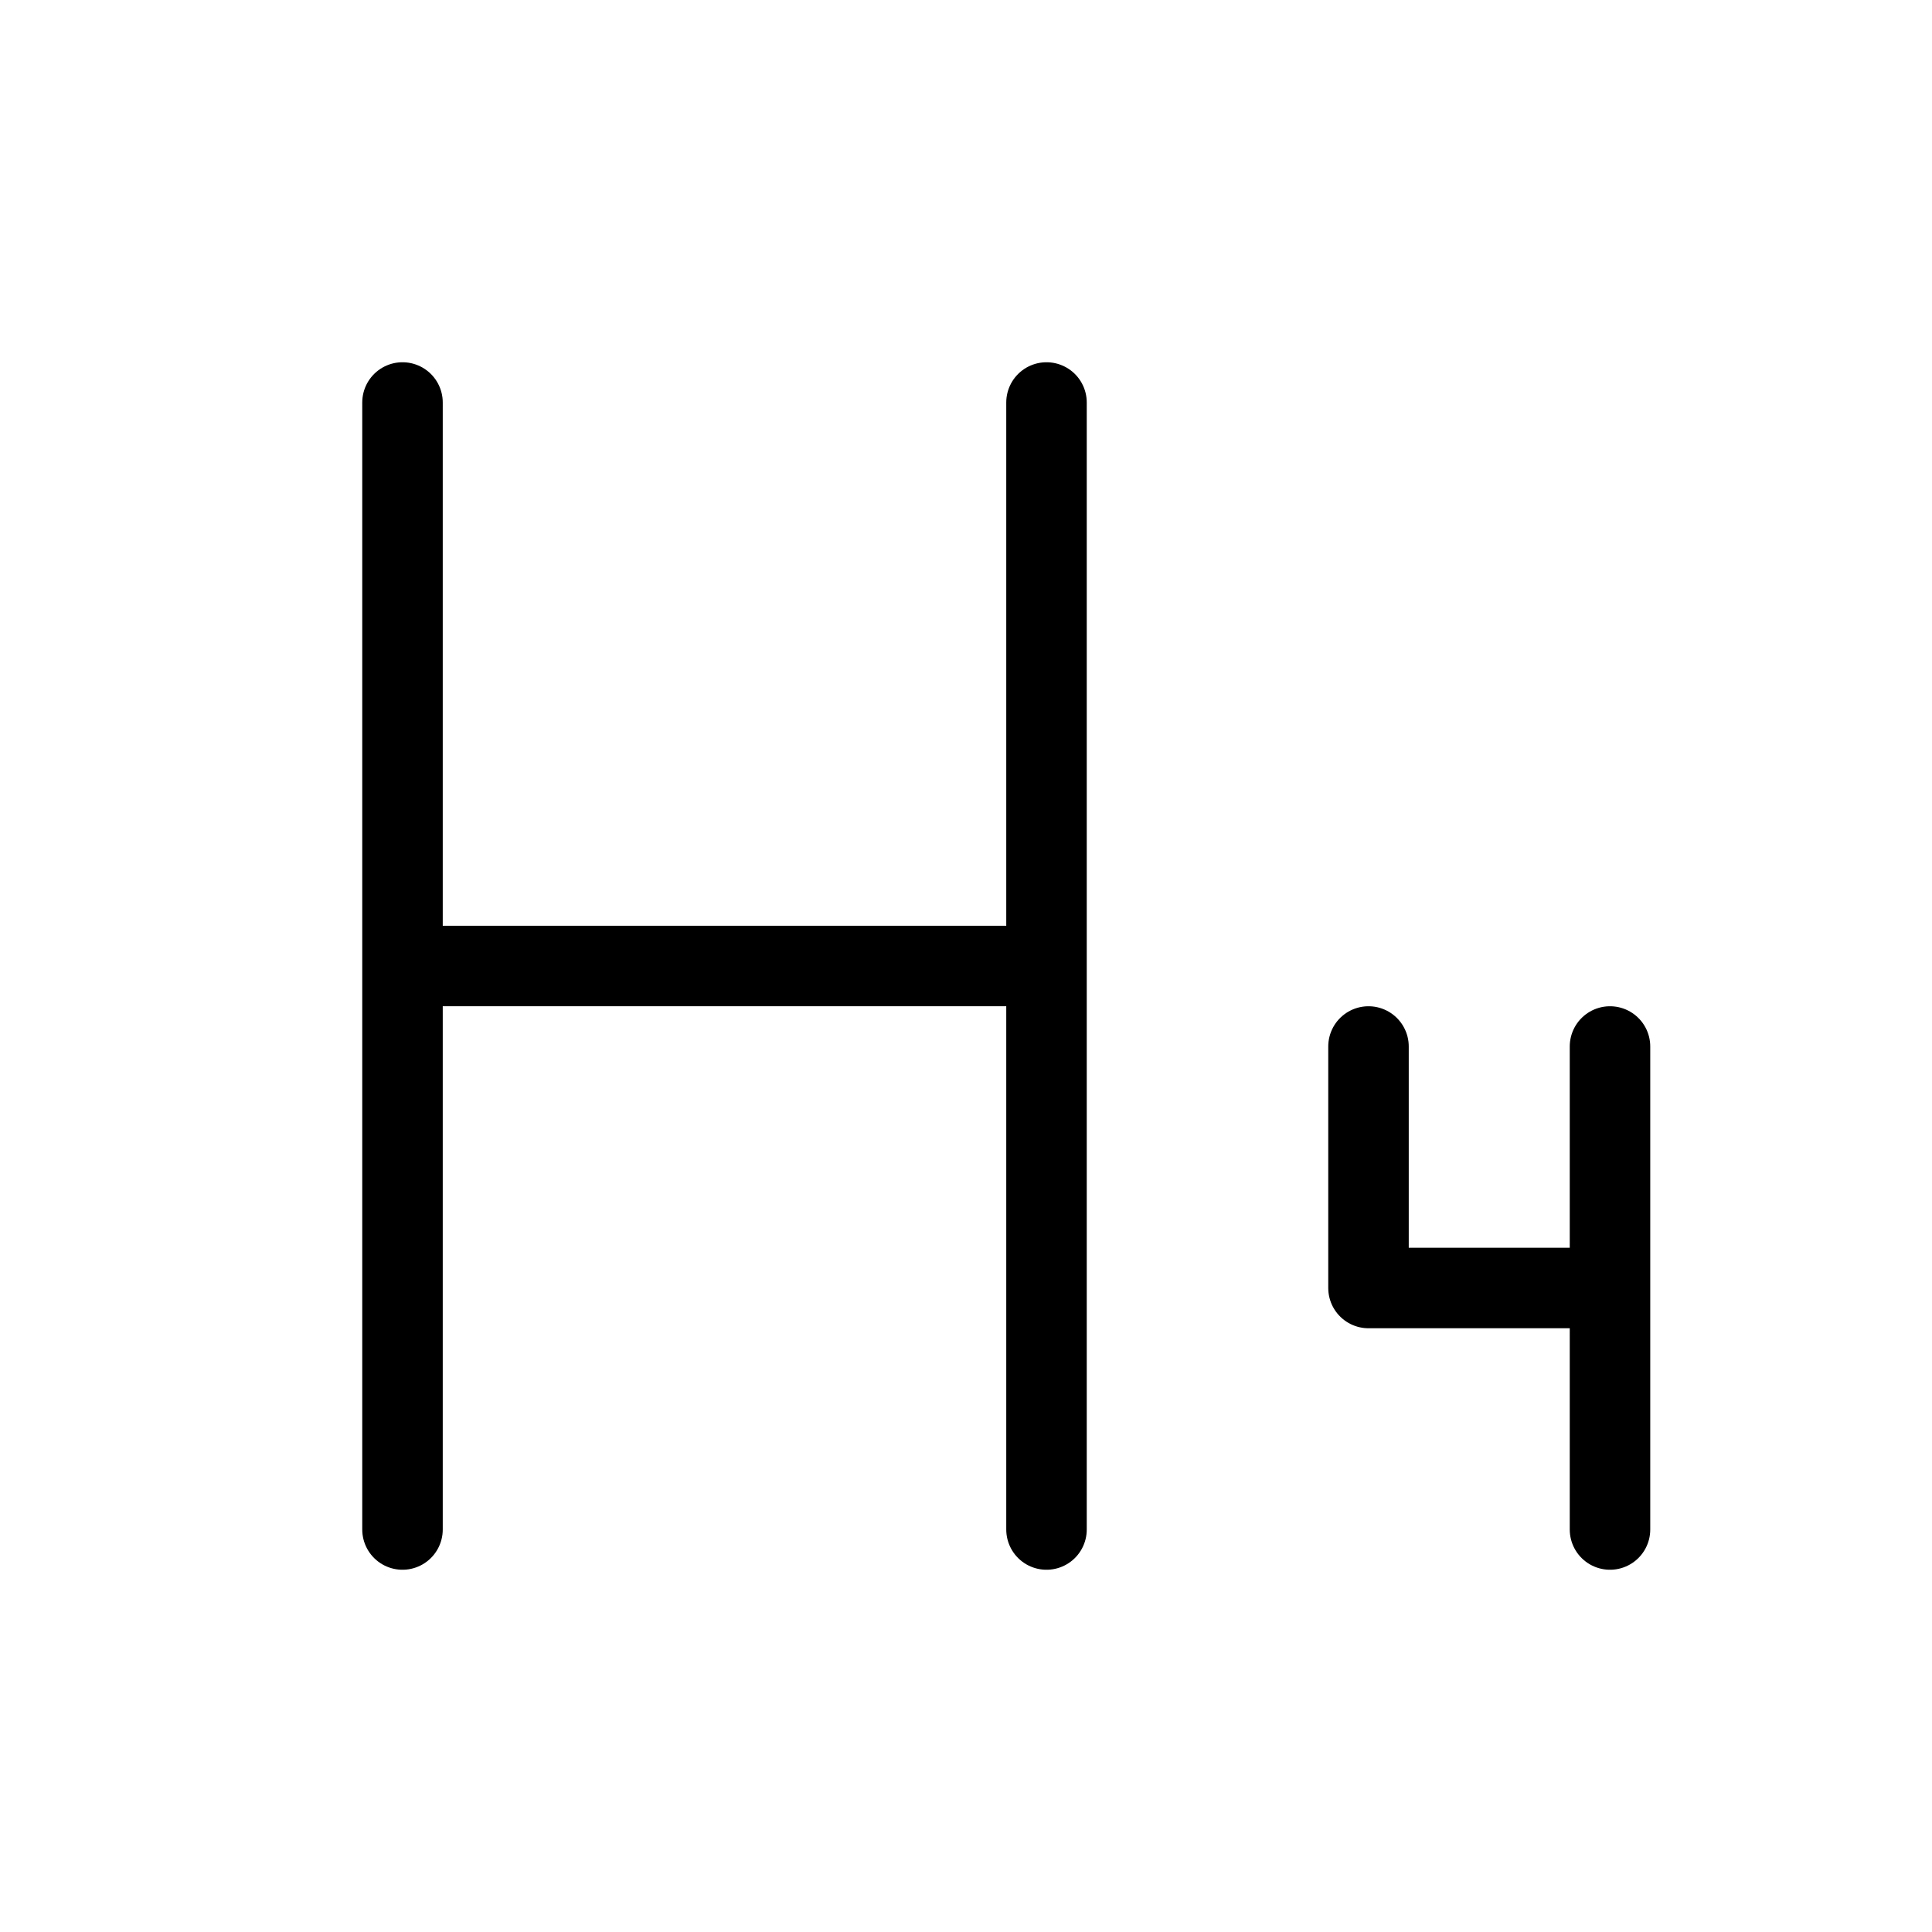 <svg width="24" height="24" viewBox="0 0 24 24" fill="none" xmlns="http://www.w3.org/2000/svg">
<path d="M5 5V12M5 19V12M5 12H13M13 12V5M13 12V19M20 19V16M20 16V13M20 16H17V13" stroke="black" stroke-linecap="round" stroke-linejoin="round"/>
</svg>
